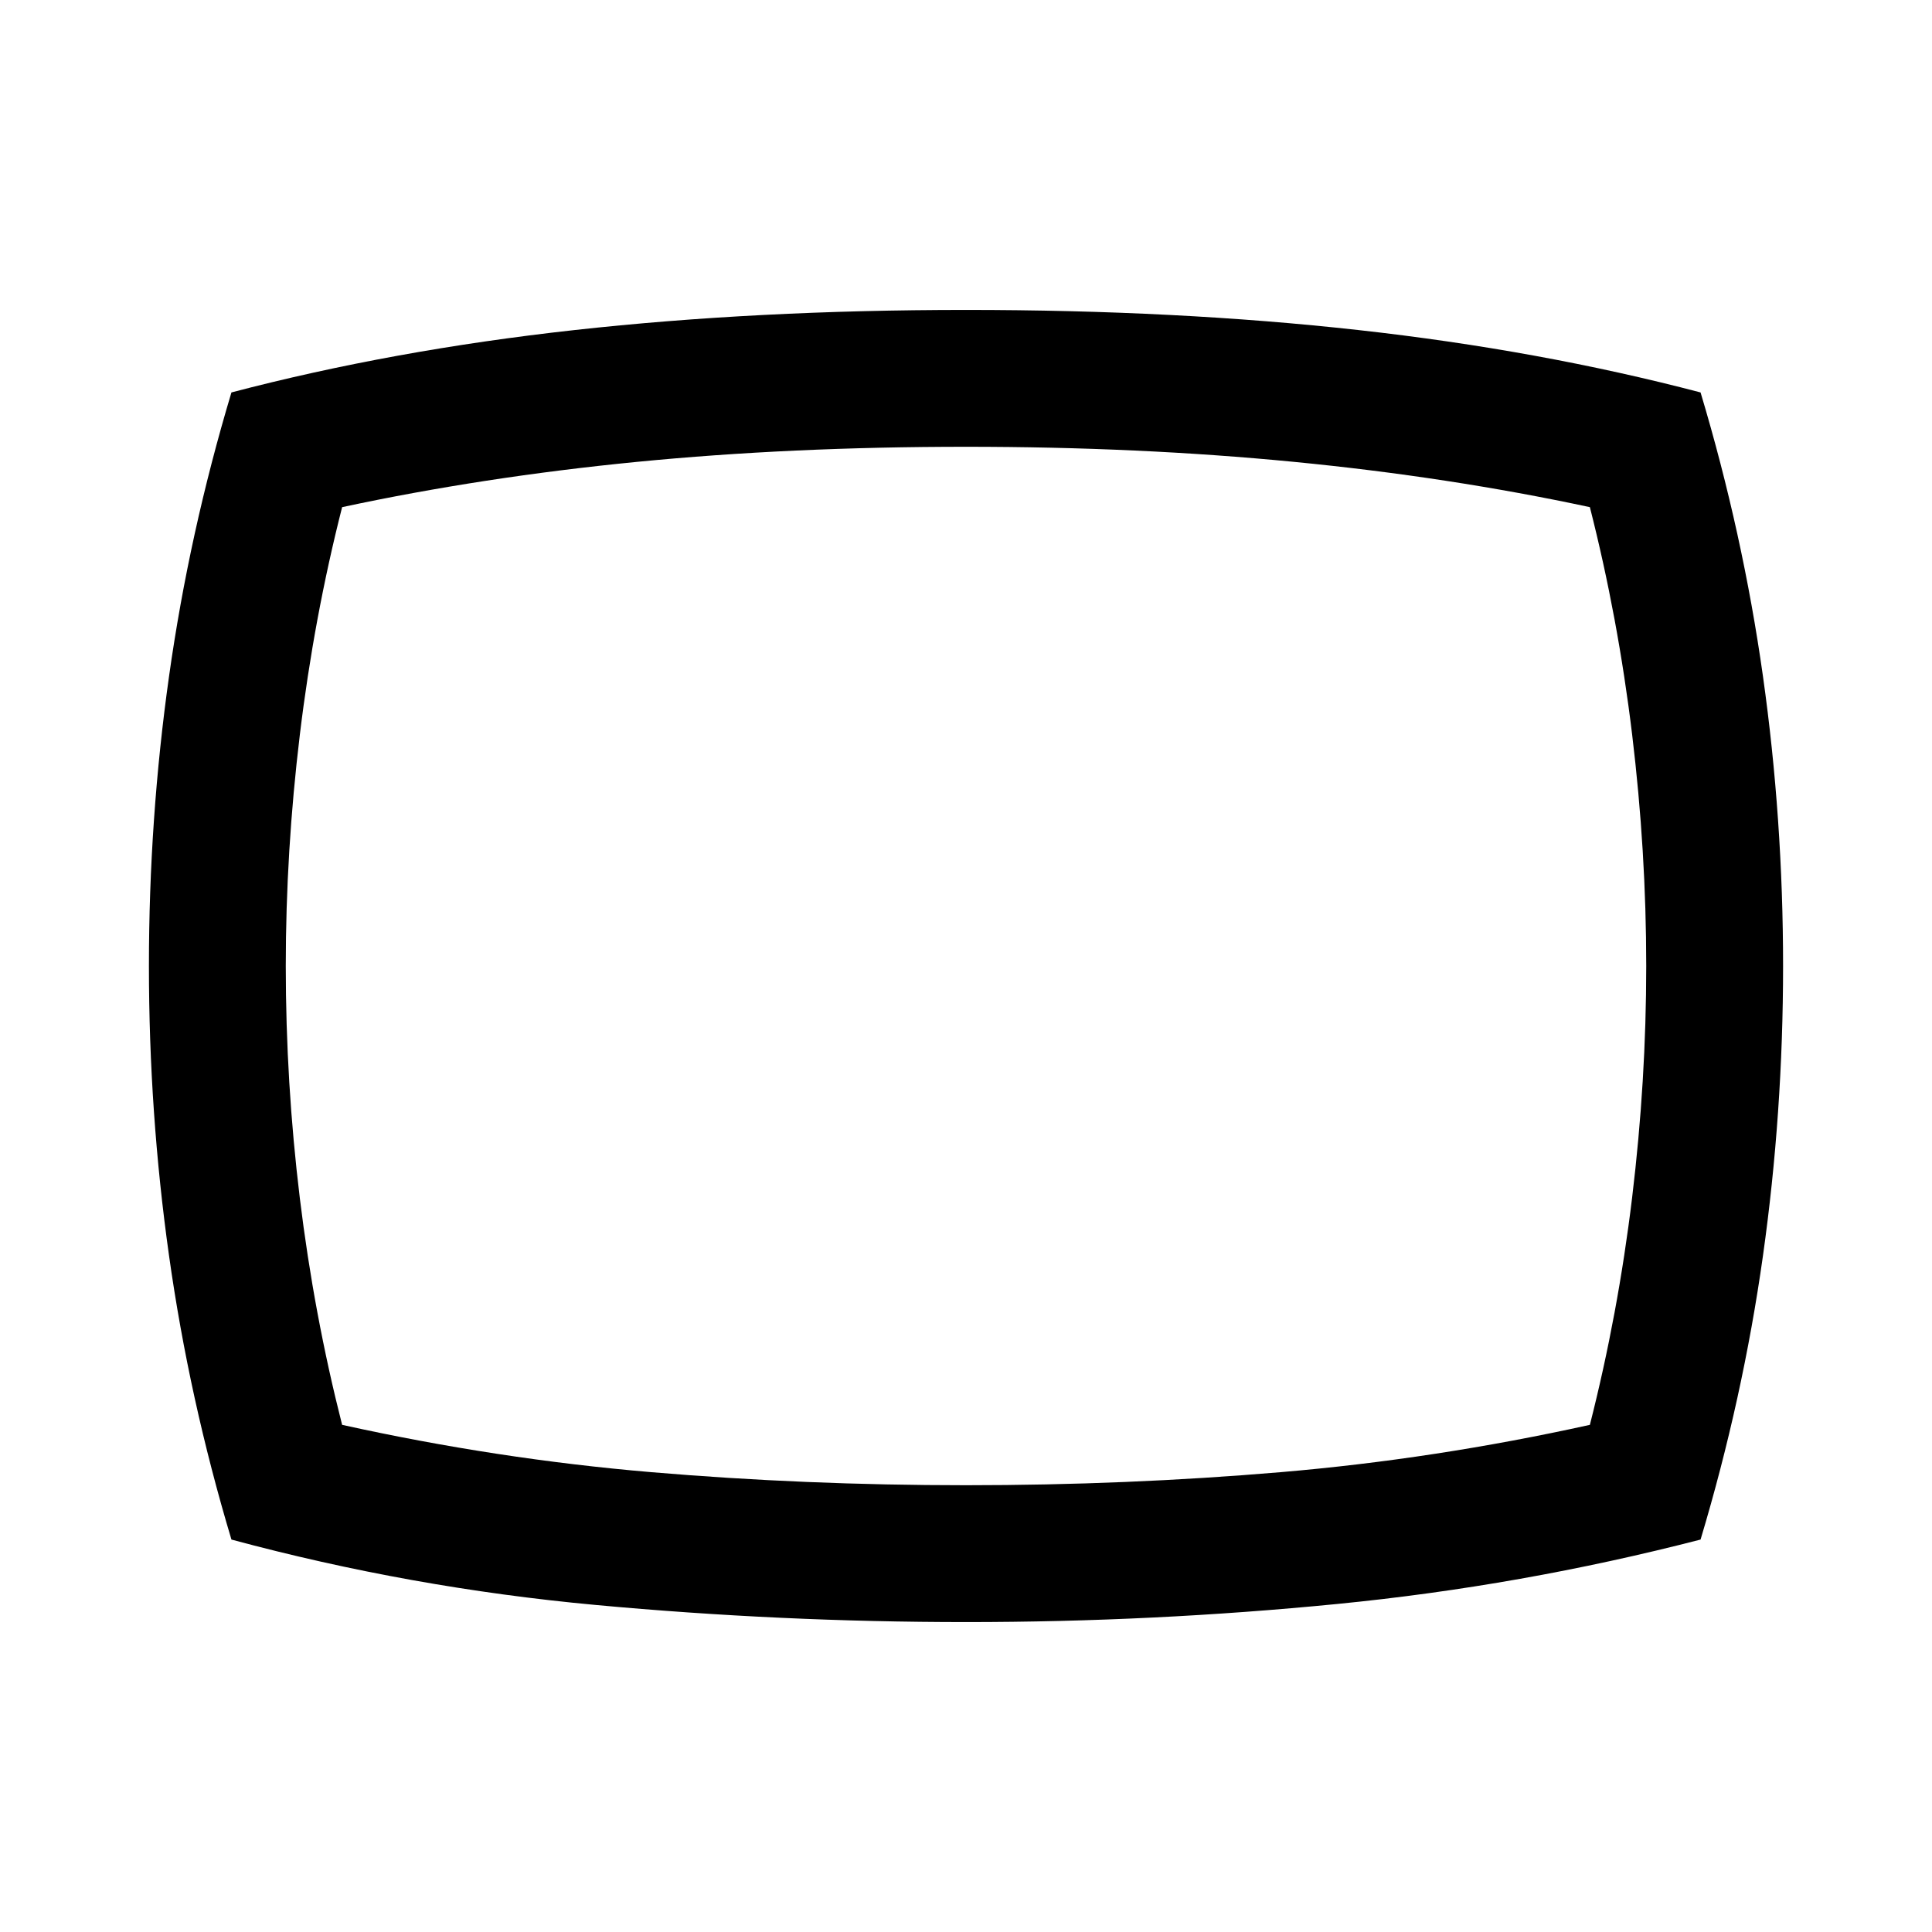 <svg xmlns="http://www.w3.org/2000/svg" width="48" height="48" viewBox="0 0 48 48"><path d="M24 40.3q-4.6 0-9.2-.425T5.75 38.25Q4.7 34.75 4.2 31.2T3.7 24q0-3.65.5-7.2.5-3.55 1.55-7.05 4-1.05 8.525-1.55T24 7.7q5.25 0 9.75.5t8.5 1.55q1.05 3.5 1.55 7.05t.5 7.2q0 3.65-.5 7.2-.5 3.55-1.55 7.05-4.45 1.15-9.025 1.6-4.575.45-9.225.45ZM24 24Zm0 12.9q4 0 7.825-.325T39.5 35.4q.7-2.75 1.05-5.65.35-2.9.35-5.75t-.35-5.75q-.35-2.9-1.05-5.65-3.5-.75-7.35-1.125Q28.3 11.1 24 11.1q-4.35 0-8.175.375Q12 11.85 8.5 12.6q-.7 2.75-1.05 5.65-.35 2.9-.35 5.75 0 2.9.35 5.775Q7.8 32.65 8.5 35.4q3.85.85 7.675 1.175Q20 36.9 24 36.9Z"/></svg>